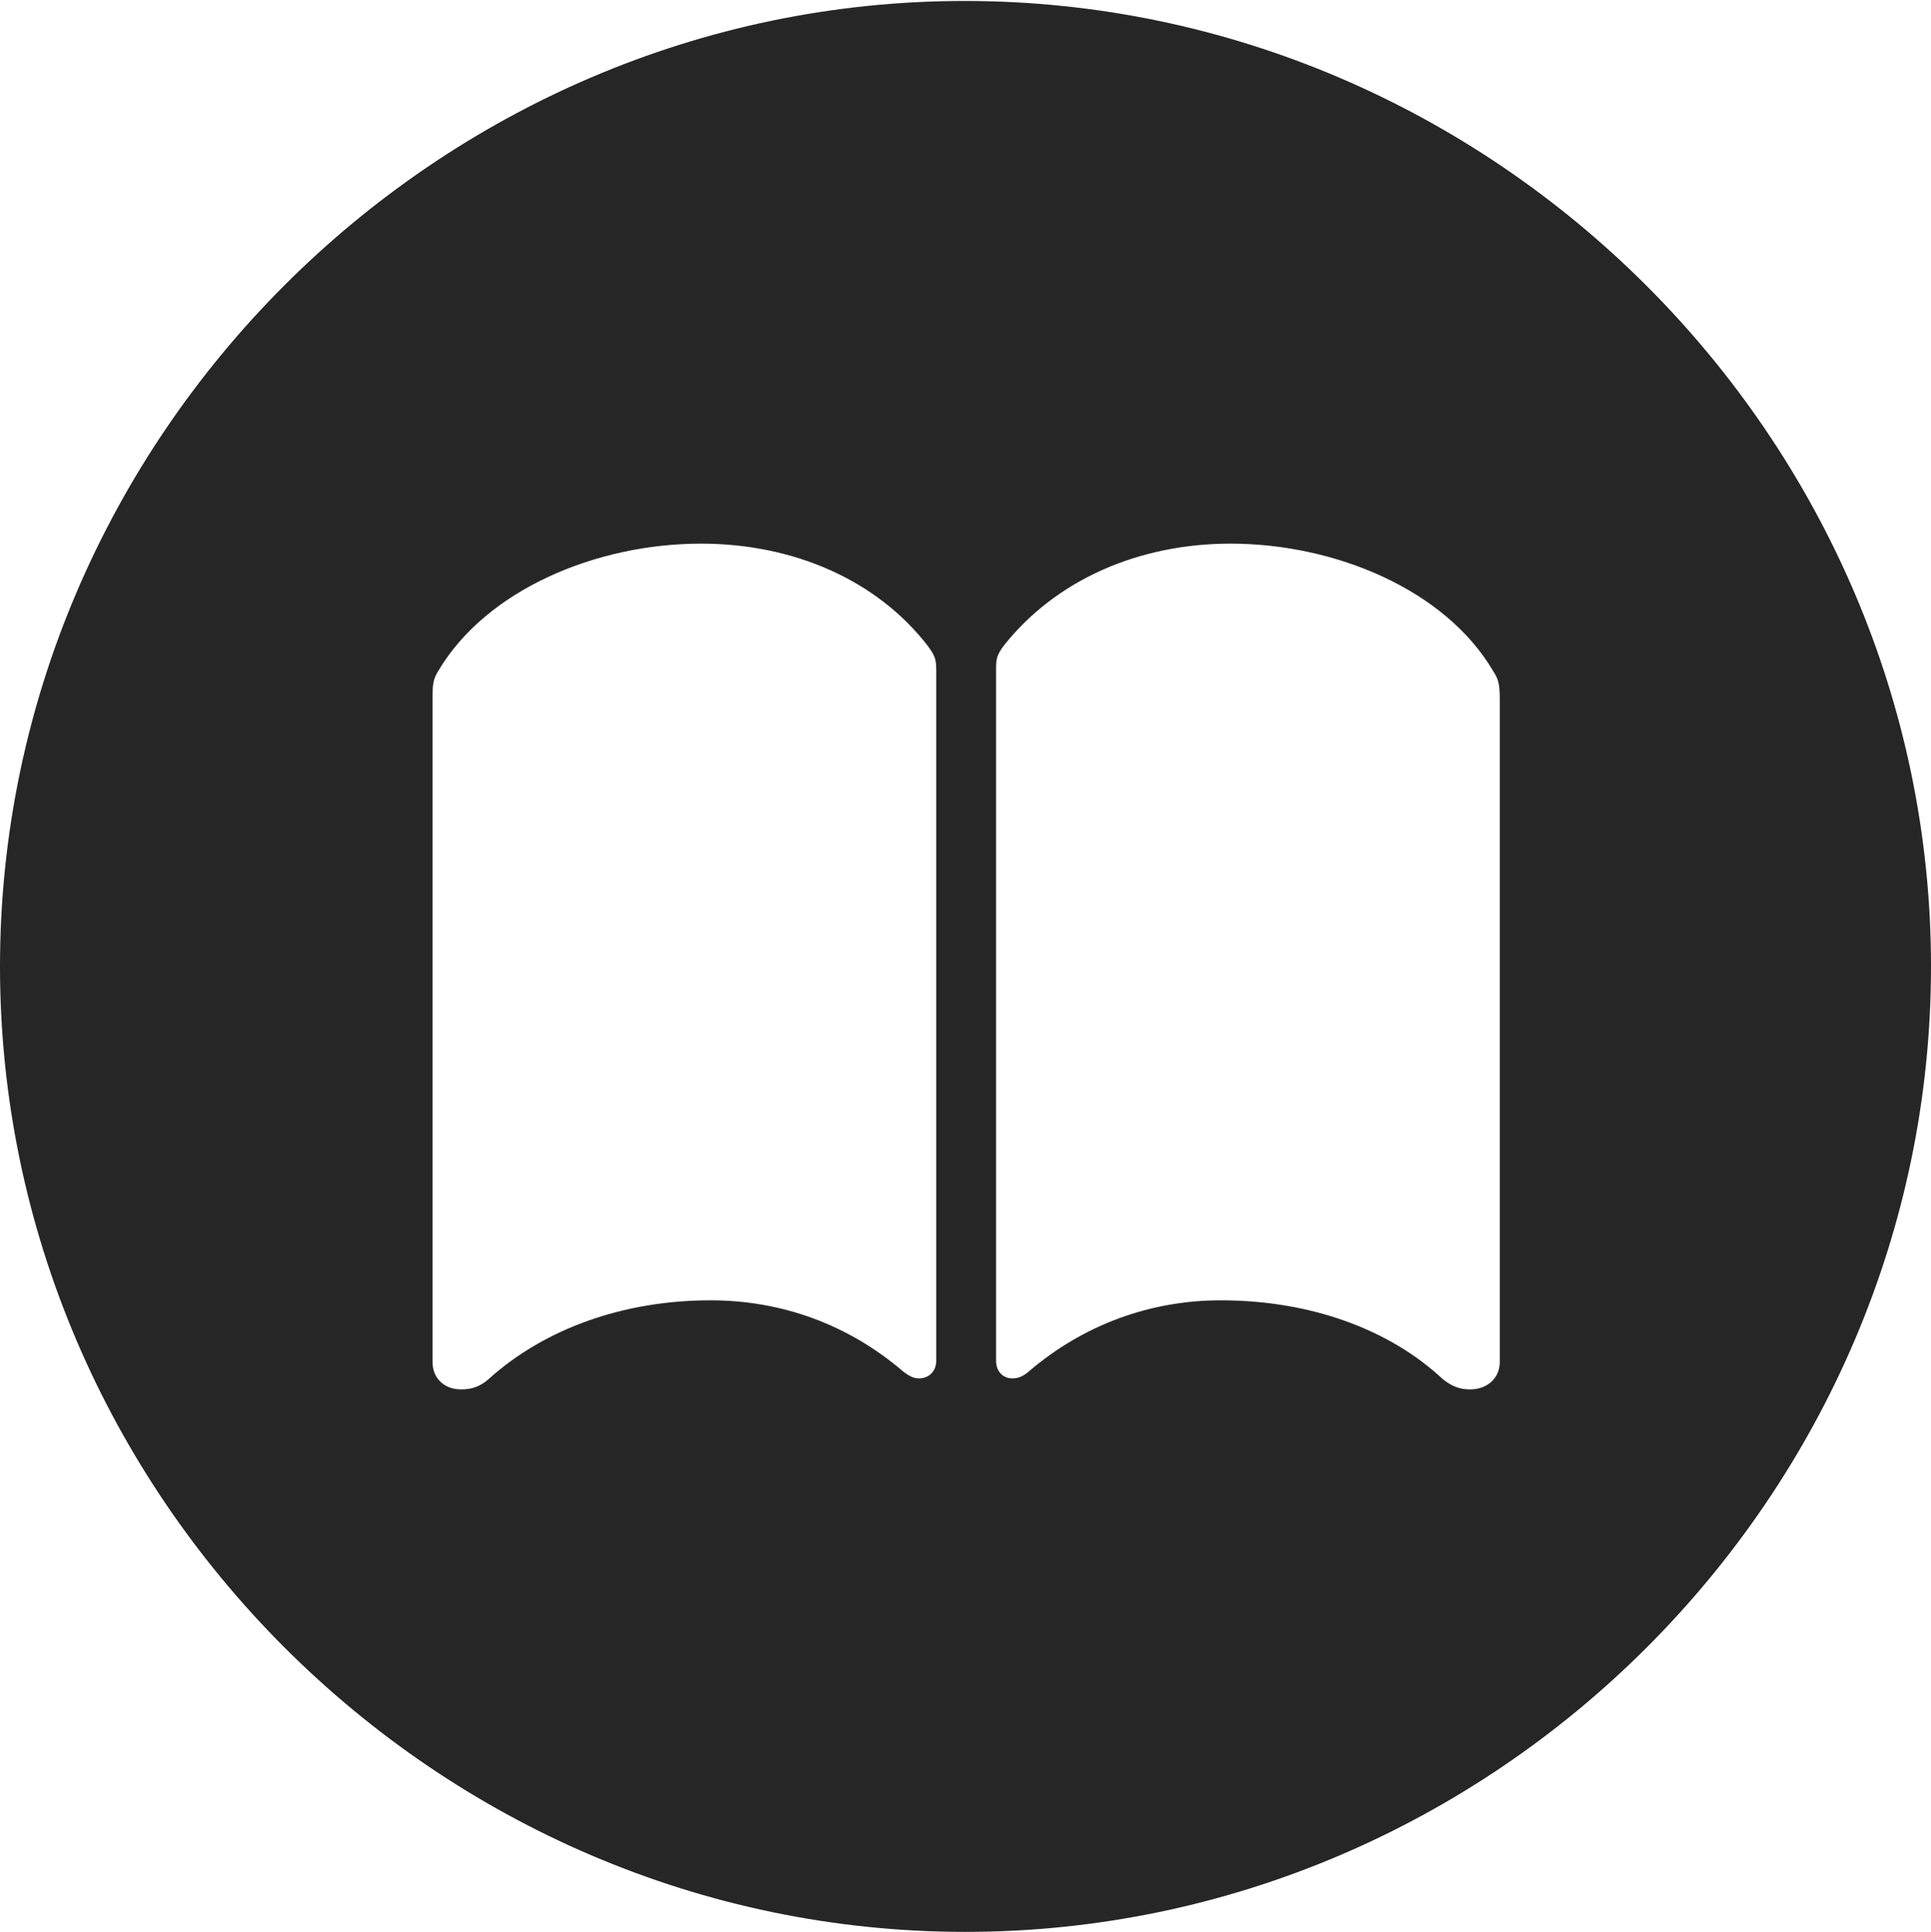 <?xml version="1.0" encoding="UTF-8"?>
<!--Generator: Apple Native CoreSVG 232.5-->
<!DOCTYPE svg
PUBLIC "-//W3C//DTD SVG 1.1//EN"
       "http://www.w3.org/Graphics/SVG/1.1/DTD/svg11.dtd">
<svg version="1.1" xmlns="http://www.w3.org/2000/svg" xmlns:xlink="http://www.w3.org/1999/xlink" width="97.96" height="97.993">
 <g>
  <rect height="97.993" opacity="0" width="97.96" x="0" y="0"/>
  <path d="M97.96 49.021C97.96 75.858 75.825 97.993 48.972 97.993C22.169 97.993 0 75.858 0 49.021C0 22.217 22.135 0.049 48.938 0.049C75.791 0.049 97.96 22.217 97.96 49.021ZM22.234 34.031C21.972 34.455 21.941 34.703 21.941 35.445L21.941 69.086C21.941 69.899 22.523 70.477 23.4 70.477C23.959 70.477 24.375 70.312 24.773 69.967C27.605 67.404 31.617 65.958 36.048 65.958C39.636 65.958 43.032 67.172 45.845 69.591C46.138 69.805 46.334 69.918 46.627 69.918C47.118 69.918 47.497 69.558 47.497 69.017L47.497 34.023C47.497 33.433 47.433 33.26 47.054 32.746C44.483 29.426 40.267 27.575 35.562 27.575C30.277 27.575 24.688 29.892 22.234 34.031ZM50.924 32.746C50.545 33.26 50.53 33.433 50.53 34.023L50.53 69.017C50.53 69.558 50.875 69.918 51.352 69.918C51.675 69.918 51.904 69.805 52.163 69.591C54.977 67.172 58.391 65.958 61.93 65.958C66.44 65.958 70.468 67.404 73.206 69.967C73.652 70.312 74.034 70.477 74.578 70.477C75.456 70.477 76.085 69.899 76.085 69.086L76.085 35.445C76.085 34.703 76.006 34.421 75.744 34.031C73.306 29.892 67.701 27.575 62.431 27.575C57.741 27.575 53.559 29.426 50.924 32.746Z" fill="#000000" fill-opacity="0.85"/>
 </g>
</svg>
